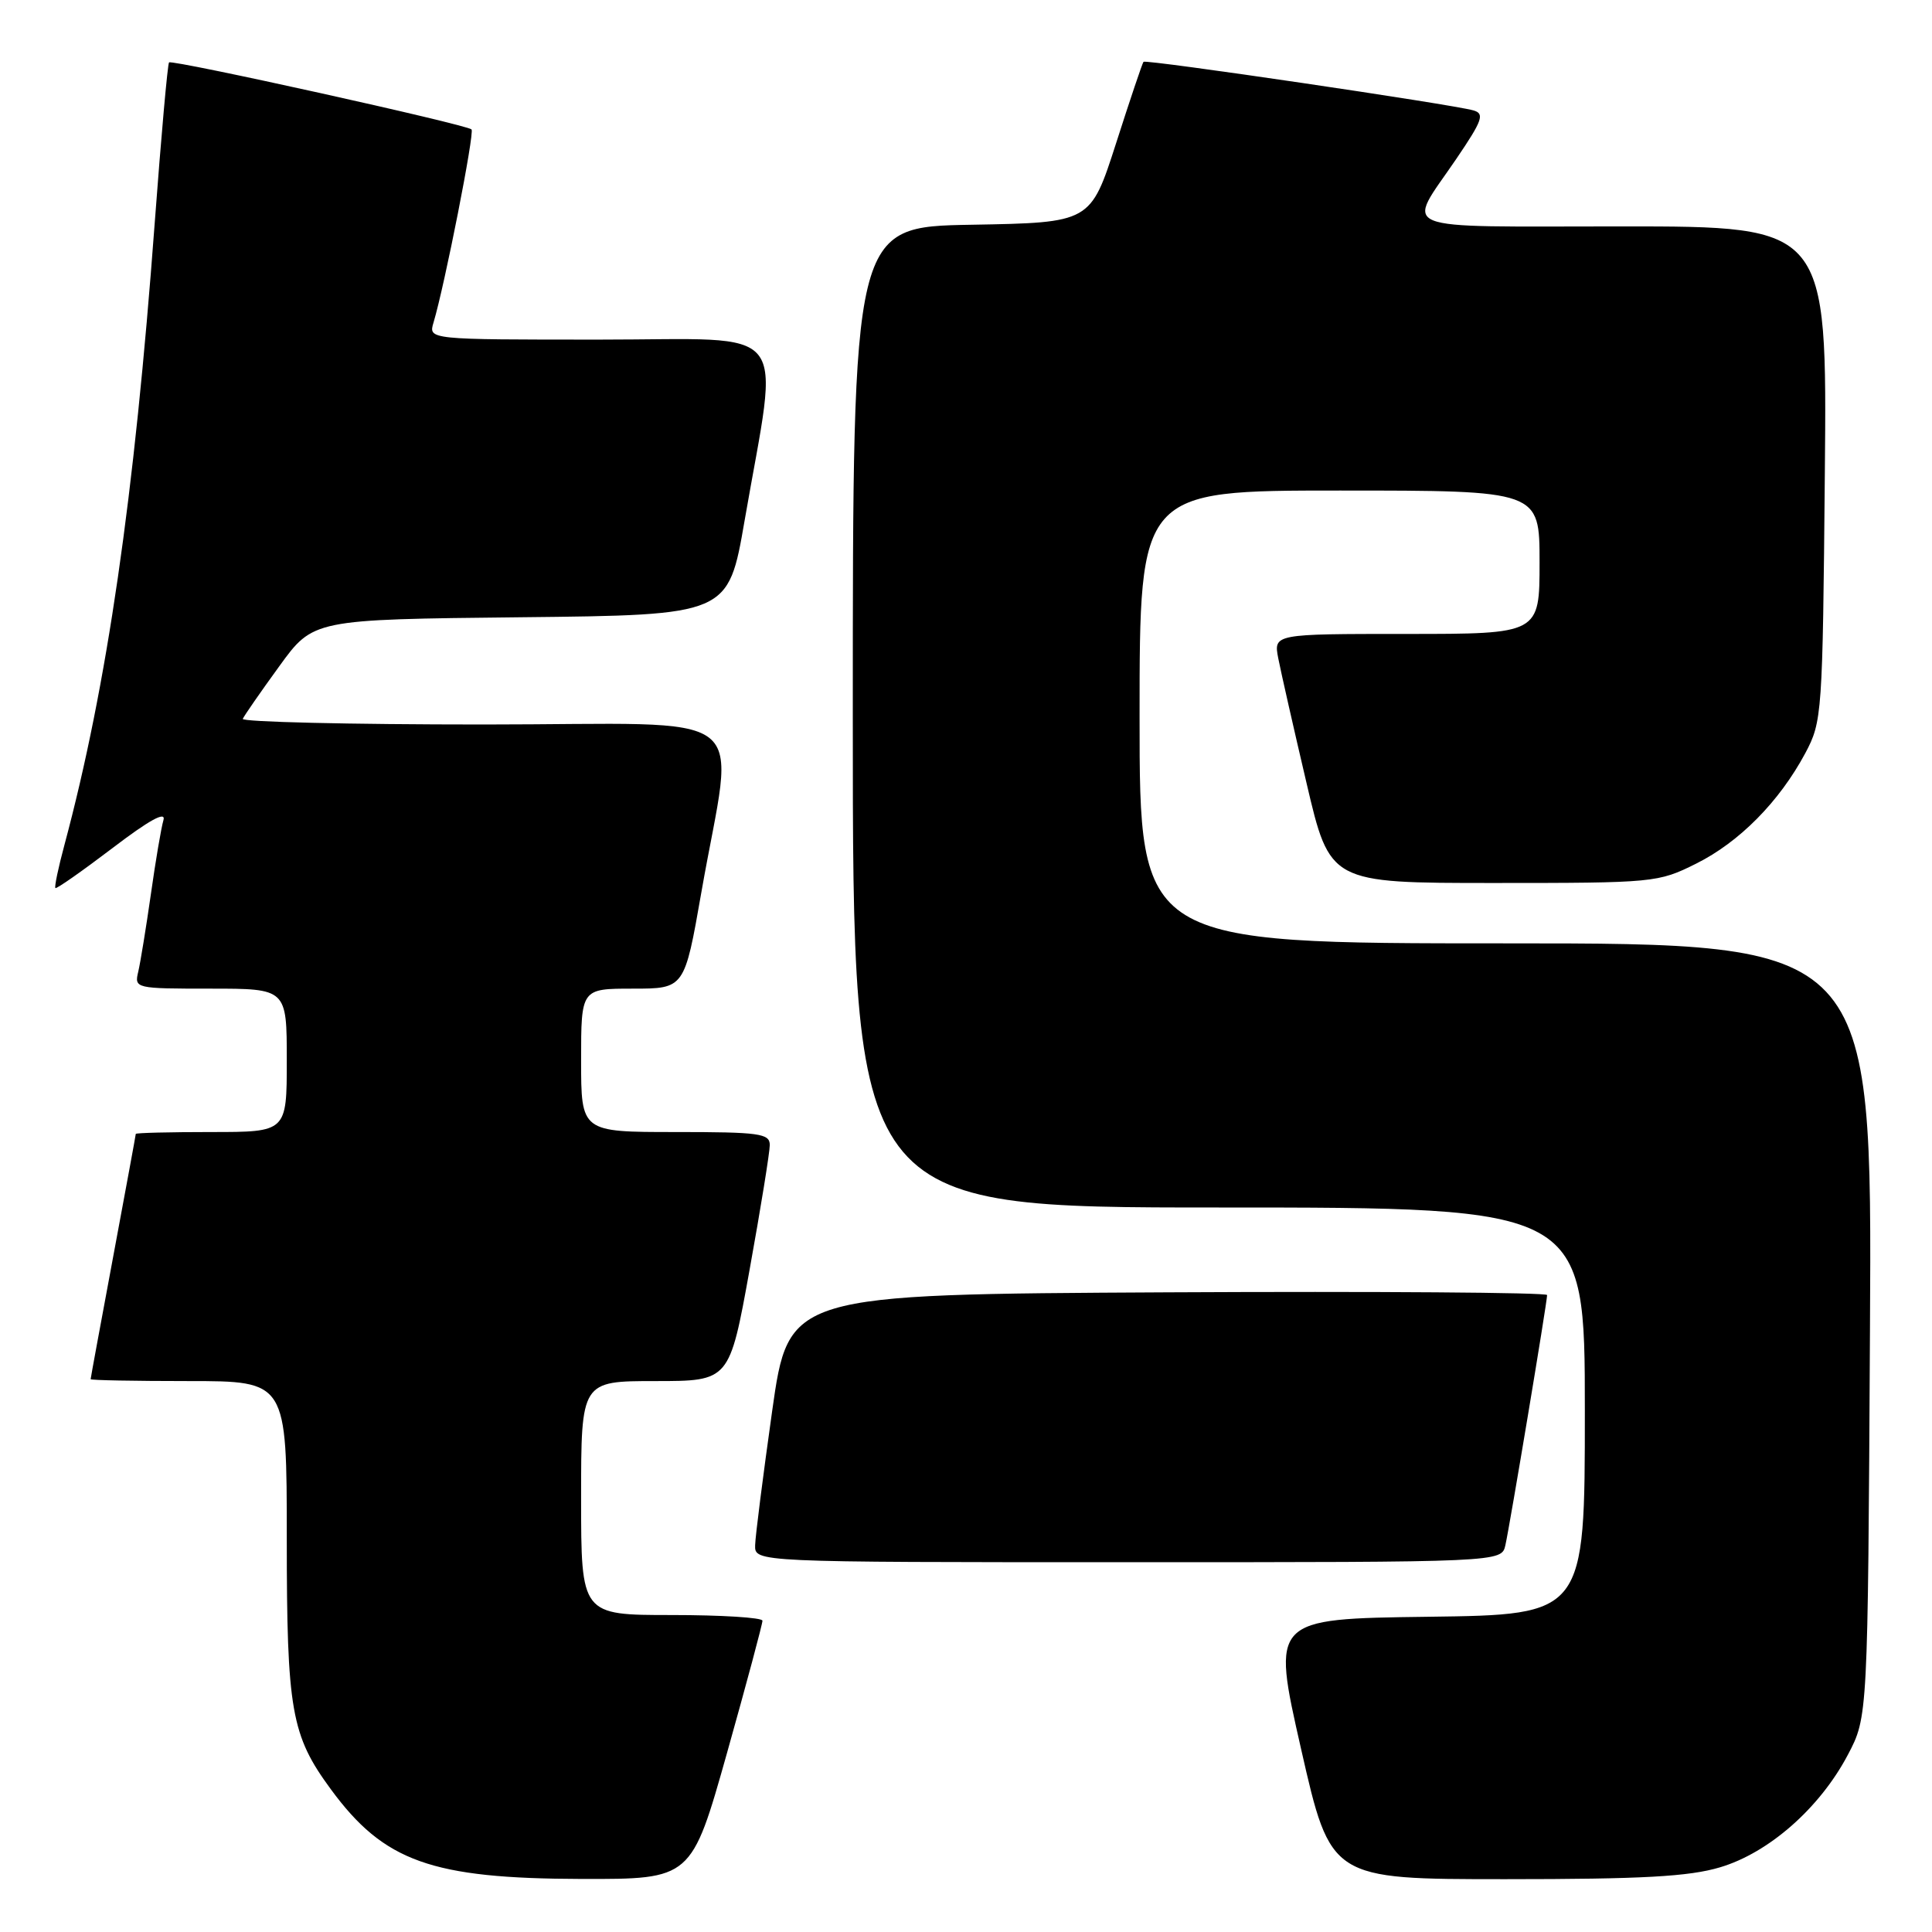 <?xml version="1.0" encoding="UTF-8" standalone="no"?>
<!DOCTYPE svg PUBLIC "-//W3C//DTD SVG 1.1//EN" "http://www.w3.org/Graphics/SVG/1.1/DTD/svg11.dtd" >
<svg xmlns="http://www.w3.org/2000/svg" xmlns:xlink="http://www.w3.org/1999/xlink" version="1.1" viewBox="0 0 256 256">
 <g >
 <path fill="currentColor"
d=" M 96.34 232.25 C 98.93 223.04 101.04 215.16 101.03 214.75 C 101.01 214.34 95.60 214.00 89.00 214.00 C 77.00 214.00 77.00 214.00 77.00 198.50 C 77.00 183.00 77.00 183.00 86.83 183.00 C 96.66 183.00 96.66 183.00 99.33 168.22 C 100.80 160.09 102.00 152.66 102.00 151.72 C 102.00 150.19 100.64 150.00 89.50 150.00 C 77.00 150.00 77.00 150.00 77.00 140.50 C 77.00 131.00 77.00 131.00 83.85 131.00 C 90.70 131.00 90.70 131.00 92.93 118.26 C 97.30 93.23 100.89 96.00 64.06 96.00 C 46.33 96.00 31.98 95.66 32.17 95.25 C 32.35 94.84 34.52 91.70 37.00 88.29 C 41.50 82.08 41.50 82.08 69.00 81.79 C 96.50 81.50 96.50 81.50 98.66 69.00 C 103.26 42.42 105.32 45.00 79.48 45.00 C 56.77 45.00 56.77 45.00 57.44 42.75 C 58.92 37.82 62.91 17.57 62.48 17.15 C 61.84 16.50 22.81 7.86 22.40 8.27 C 22.21 8.46 21.36 18.03 20.50 29.55 C 17.81 65.86 14.17 90.95 8.54 111.95 C 7.73 114.95 7.19 117.53 7.34 117.67 C 7.48 117.82 10.88 115.43 14.90 112.38 C 19.75 108.68 22.01 107.43 21.66 108.66 C 21.36 109.67 20.61 114.10 19.99 118.50 C 19.36 122.90 18.61 127.51 18.32 128.75 C 17.79 130.97 17.92 131.00 27.89 131.00 C 38.00 131.00 38.00 131.00 38.00 140.50 C 38.00 150.00 38.00 150.00 28.00 150.00 C 22.50 150.00 18.00 150.11 17.99 150.25 C 17.99 150.39 16.64 157.70 15.00 166.50 C 13.36 175.30 12.01 182.61 12.01 182.75 C 12.00 182.89 17.85 183.00 25.00 183.00 C 38.00 183.00 38.00 183.00 38.00 203.87 C 38.00 226.66 38.58 229.94 43.84 237.09 C 50.88 246.68 57.17 248.92 77.06 248.97 C 91.62 249.00 91.62 249.00 96.34 232.25 Z  M 227.91 247.43 C 234.38 245.51 241.13 239.57 244.84 232.54 C 247.50 227.50 247.50 227.50 247.78 176.25 C 248.07 125.00 248.07 125.00 199.53 125.00 C 151.00 125.00 151.00 125.00 151.00 95.00 C 151.00 65.00 151.00 65.00 177.50 65.00 C 204.00 65.00 204.00 65.00 204.00 74.50 C 204.00 84.00 204.00 84.00 186.38 84.00 C 168.75 84.00 168.75 84.00 169.38 87.25 C 169.73 89.04 171.41 96.46 173.12 103.75 C 176.22 117.00 176.22 117.00 197.92 117.00 C 219.18 117.00 219.71 116.95 224.74 114.44 C 230.48 111.58 235.77 106.22 239.21 99.80 C 241.44 95.61 241.51 94.69 241.80 62.75 C 242.10 30.00 242.10 30.00 214.94 30.00 C 184.16 30.00 186.30 30.87 192.97 21.05 C 196.44 15.94 196.75 15.06 195.24 14.63 C 192.49 13.83 151.82 7.84 151.52 8.19 C 151.37 8.36 149.73 13.22 147.88 19.00 C 144.50 29.50 144.50 29.50 128.75 29.78 C 113.00 30.05 113.00 30.05 113.00 95.03 C 113.00 160.00 113.00 160.00 161.50 160.00 C 210.00 160.00 210.00 160.00 210.00 186.98 C 210.00 213.96 210.00 213.96 189.24 214.23 C 168.48 214.50 168.48 214.50 172.40 231.75 C 176.32 249.00 176.32 249.00 199.48 249.00 C 217.59 249.00 223.79 248.66 227.91 247.43 Z  M 199.47 204.75 C 200.06 202.15 205.00 172.54 205.00 171.60 C 205.00 171.26 182.39 171.10 154.75 171.24 C 104.50 171.50 104.50 171.50 102.31 187.00 C 101.11 195.53 100.09 203.51 100.06 204.75 C 100.00 207.00 100.00 207.00 149.48 207.00 C 198.96 207.00 198.96 207.00 199.47 204.75 Z "/>
</g>
</svg>